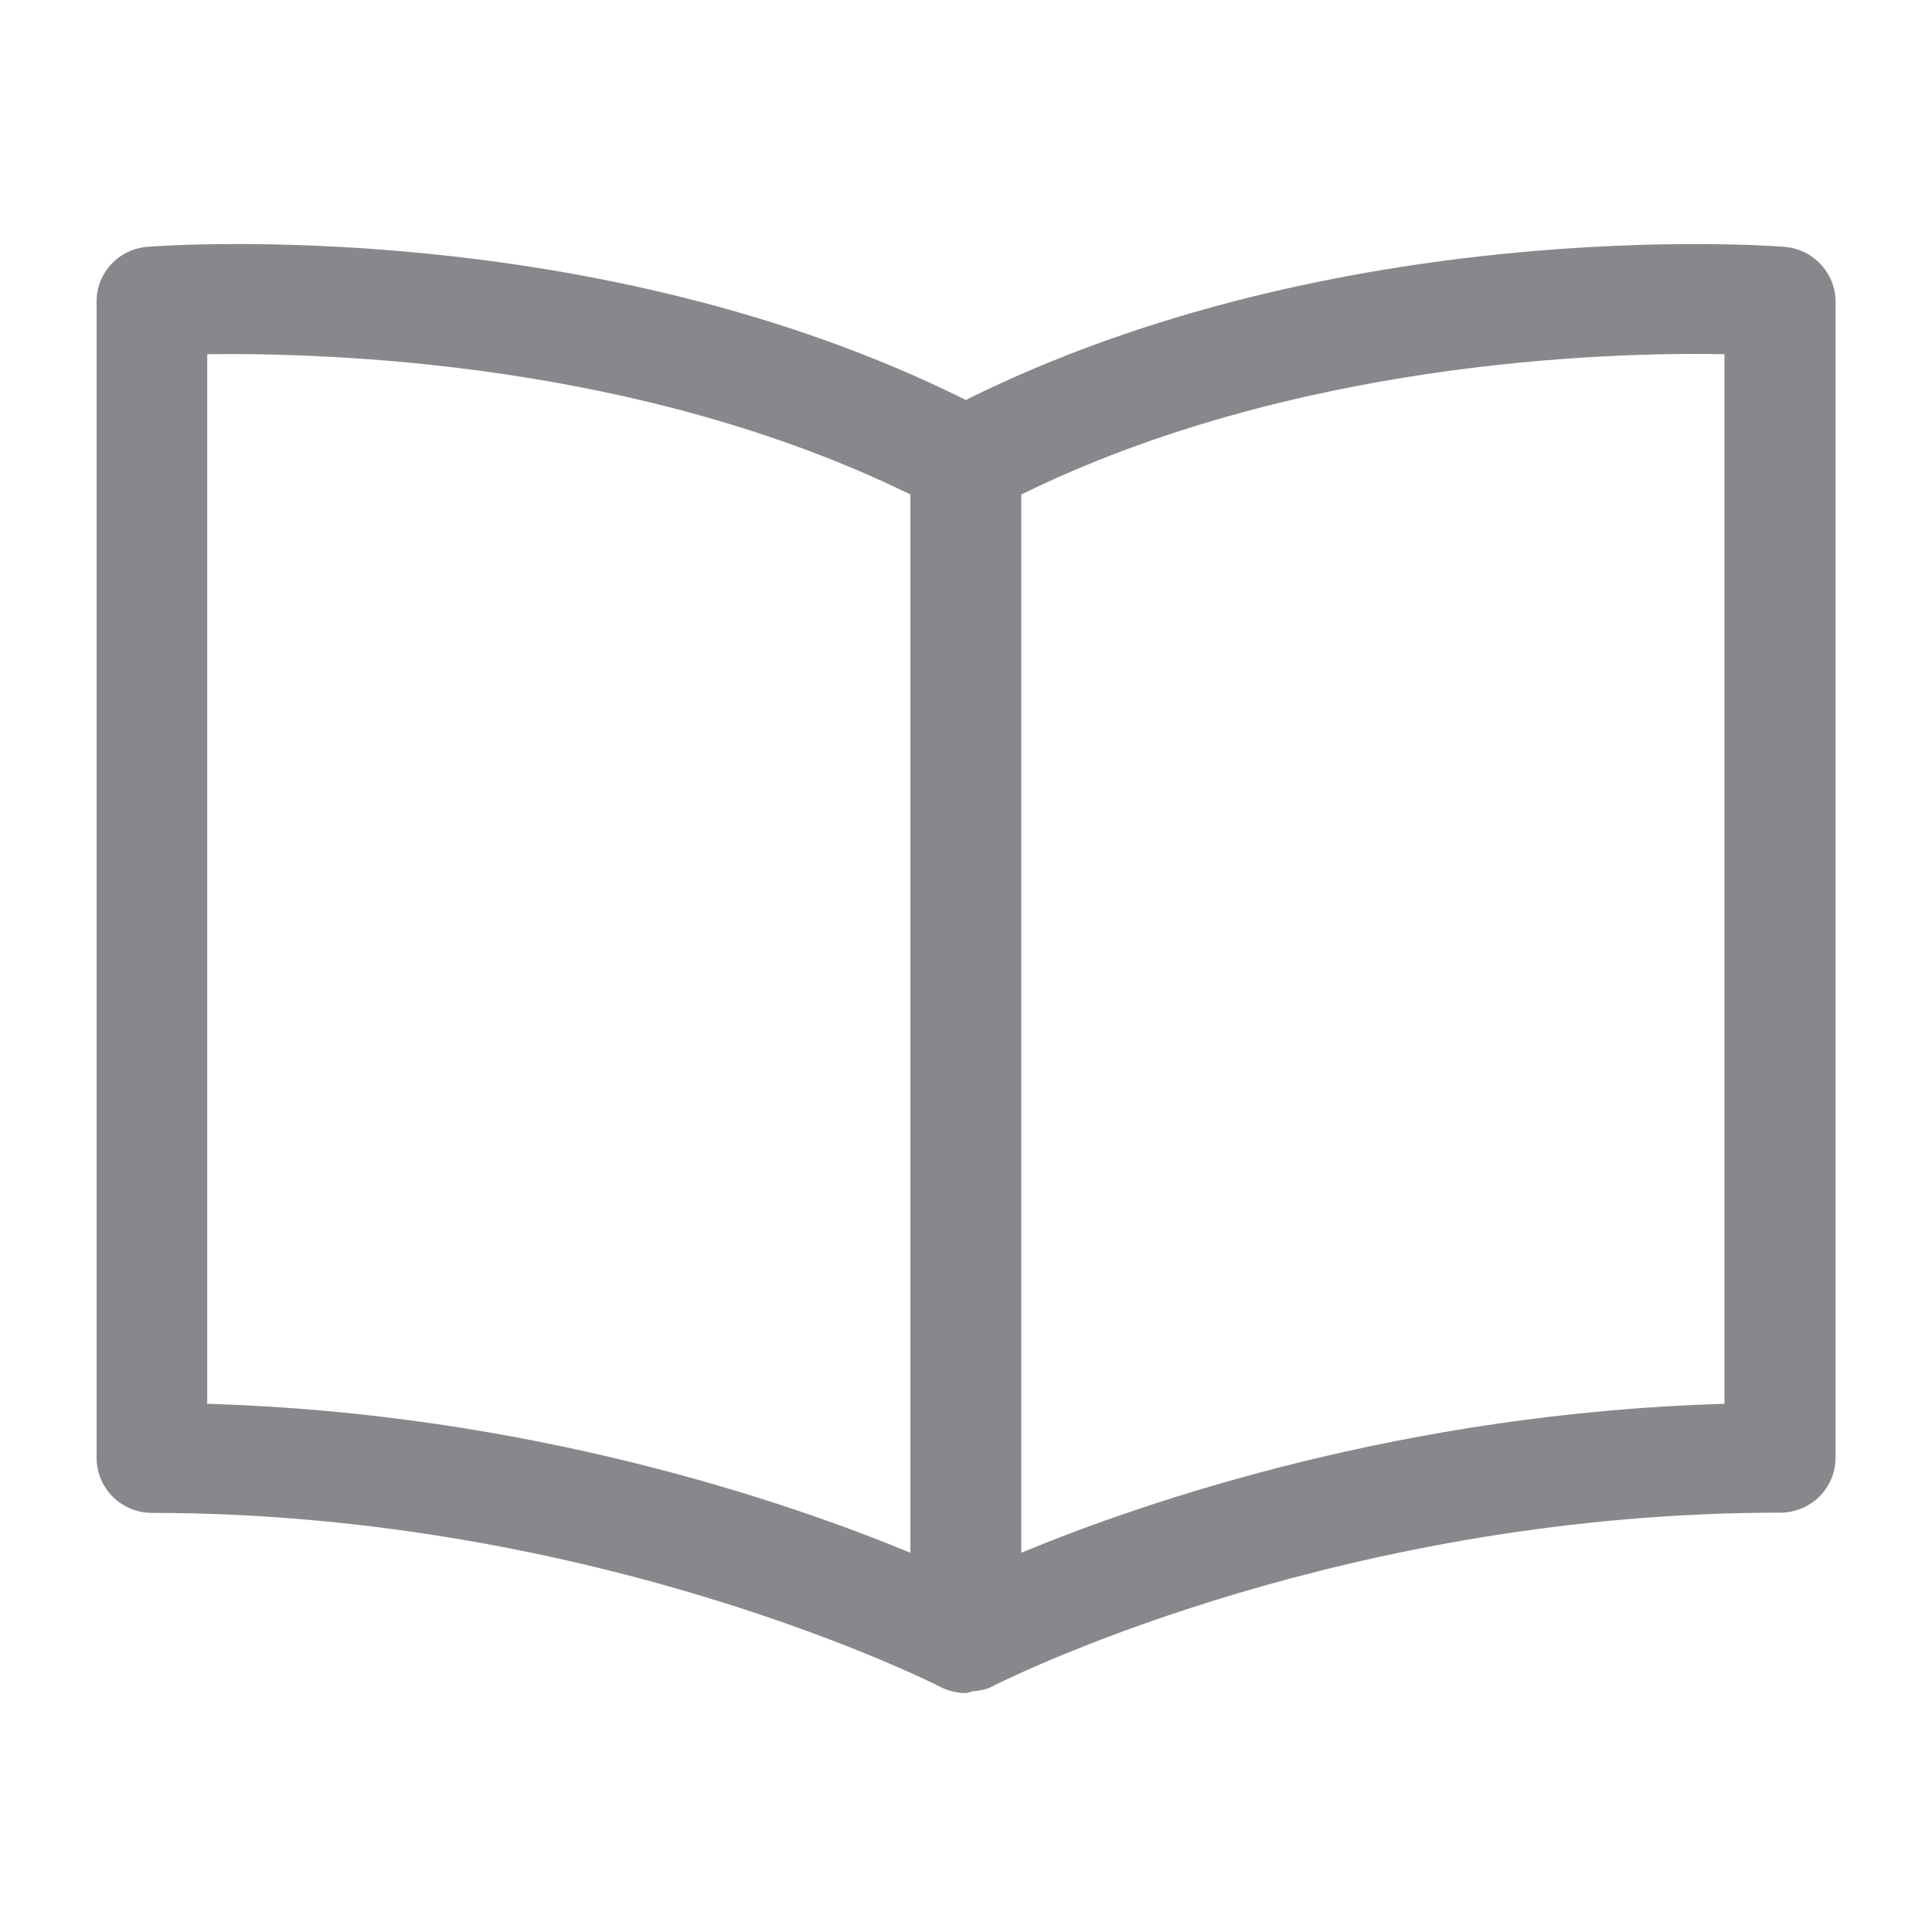 <svg width="40" height="40" viewBox="0 0 40 40" fill="none" xmlns="http://www.w3.org/2000/svg">
<path fill-rule="evenodd" clip-rule="evenodd" d="M35.703 29.064C29.053 29.259 23.726 31.078 21.144 32.148V10.238C26.753 7.487 33.203 7.287 35.703 7.333V29.064ZM4.29 7.333C6.79 7.303 13.224 7.482 18.849 10.238V32.148C16.272 31.083 10.939 29.259 4.29 29.064V7.333ZM36.943 5.11C36.558 5.079 27.696 4.449 19.996 8.281C12.302 4.444 3.439 5.079 3.055 5.11C2.456 5.156 2 5.648 2 6.242V30.186C2 30.811 2.512 31.323 3.147 31.323C12.399 31.323 19.397 34.889 19.469 34.925C19.638 35.012 19.817 35.053 20.002 35.053C20.048 35.053 20.088 35.022 20.14 35.017C20.278 35.002 20.411 34.986 20.539 34.919C20.544 34.919 20.575 34.904 20.596 34.889C21.195 34.592 27.952 31.318 36.855 31.318C37.491 31.318 38.003 30.811 38.003 30.181V6.237C37.998 5.648 37.537 5.156 36.943 5.11Z" fill="#86888C"/>
</svg>

